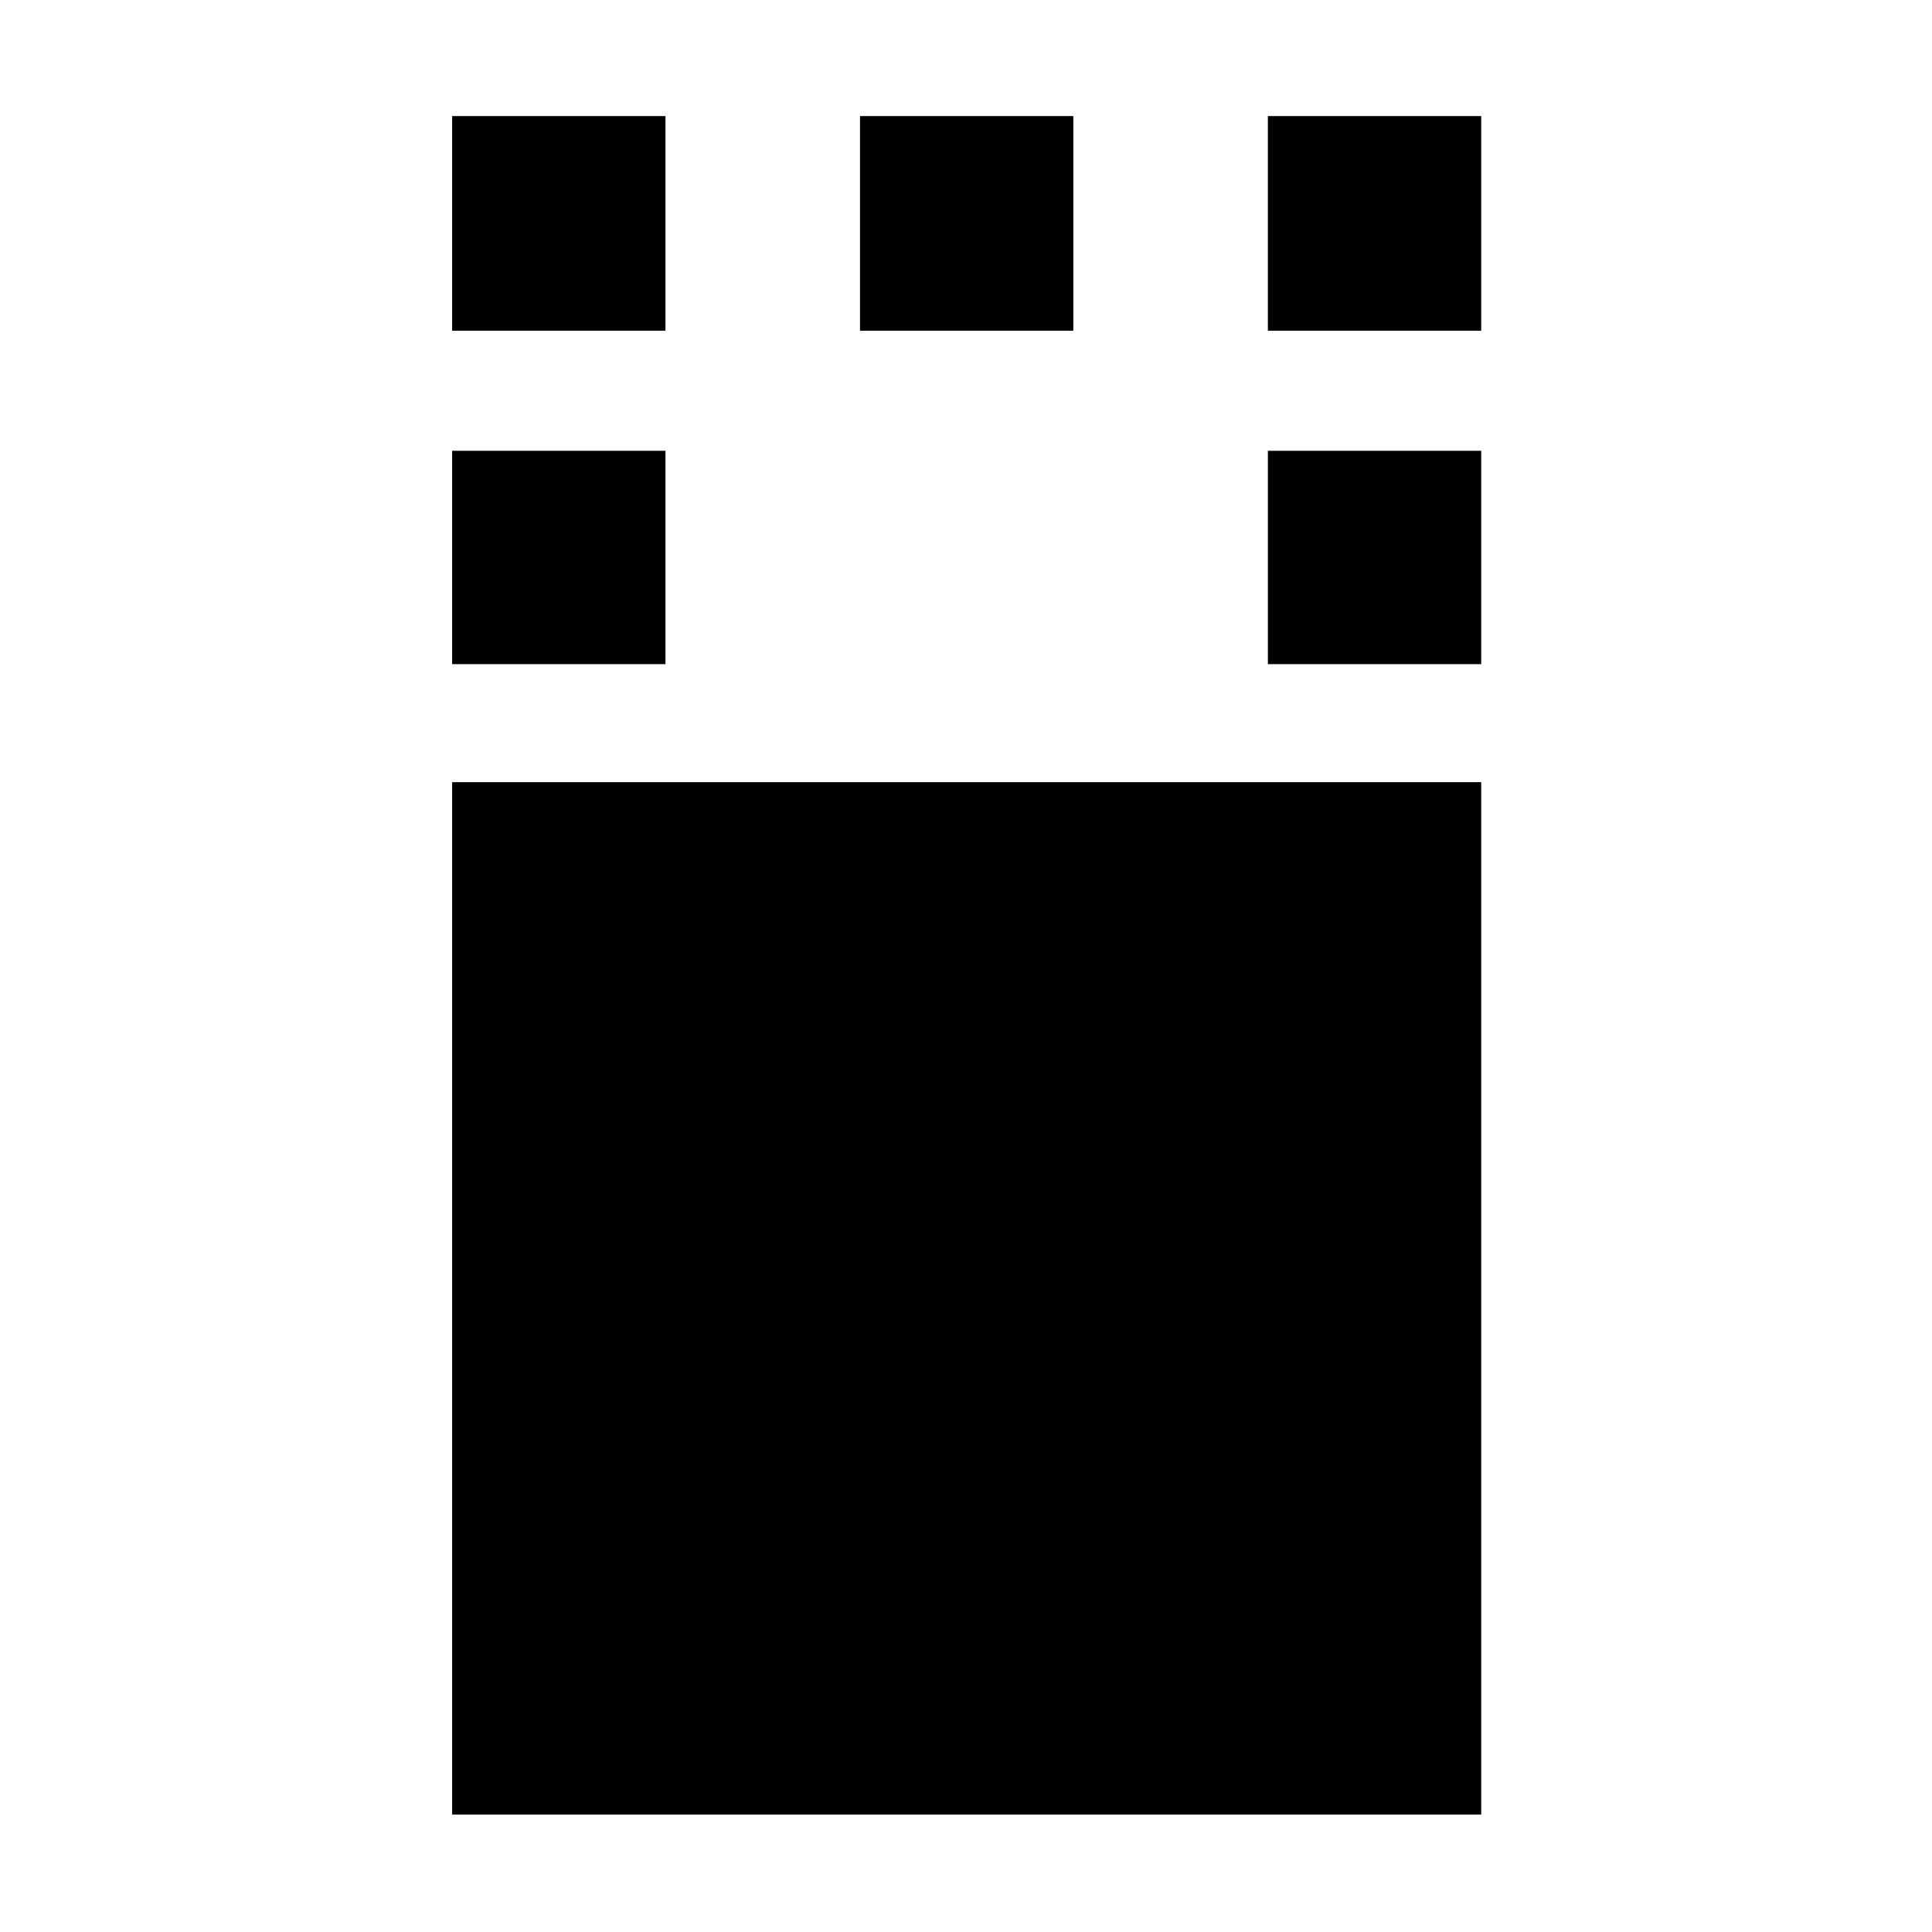 <svg xmlns="http://www.w3.org/2000/svg" height="40" viewBox="0 96 960 960" width="40"><path d="M224.667 997.666V484.667H736v512.999H224.667Zm0-571.667V320h105.999v105.999H224.667Zm405.334 0V320H736v105.999H630.001ZM224.667 260.333V153.667h105.999v106.666H224.667Zm202.667 0V153.667h105.999v106.666H427.334Zm202.667 0V153.667H736v106.666H630.001Z"/></svg>